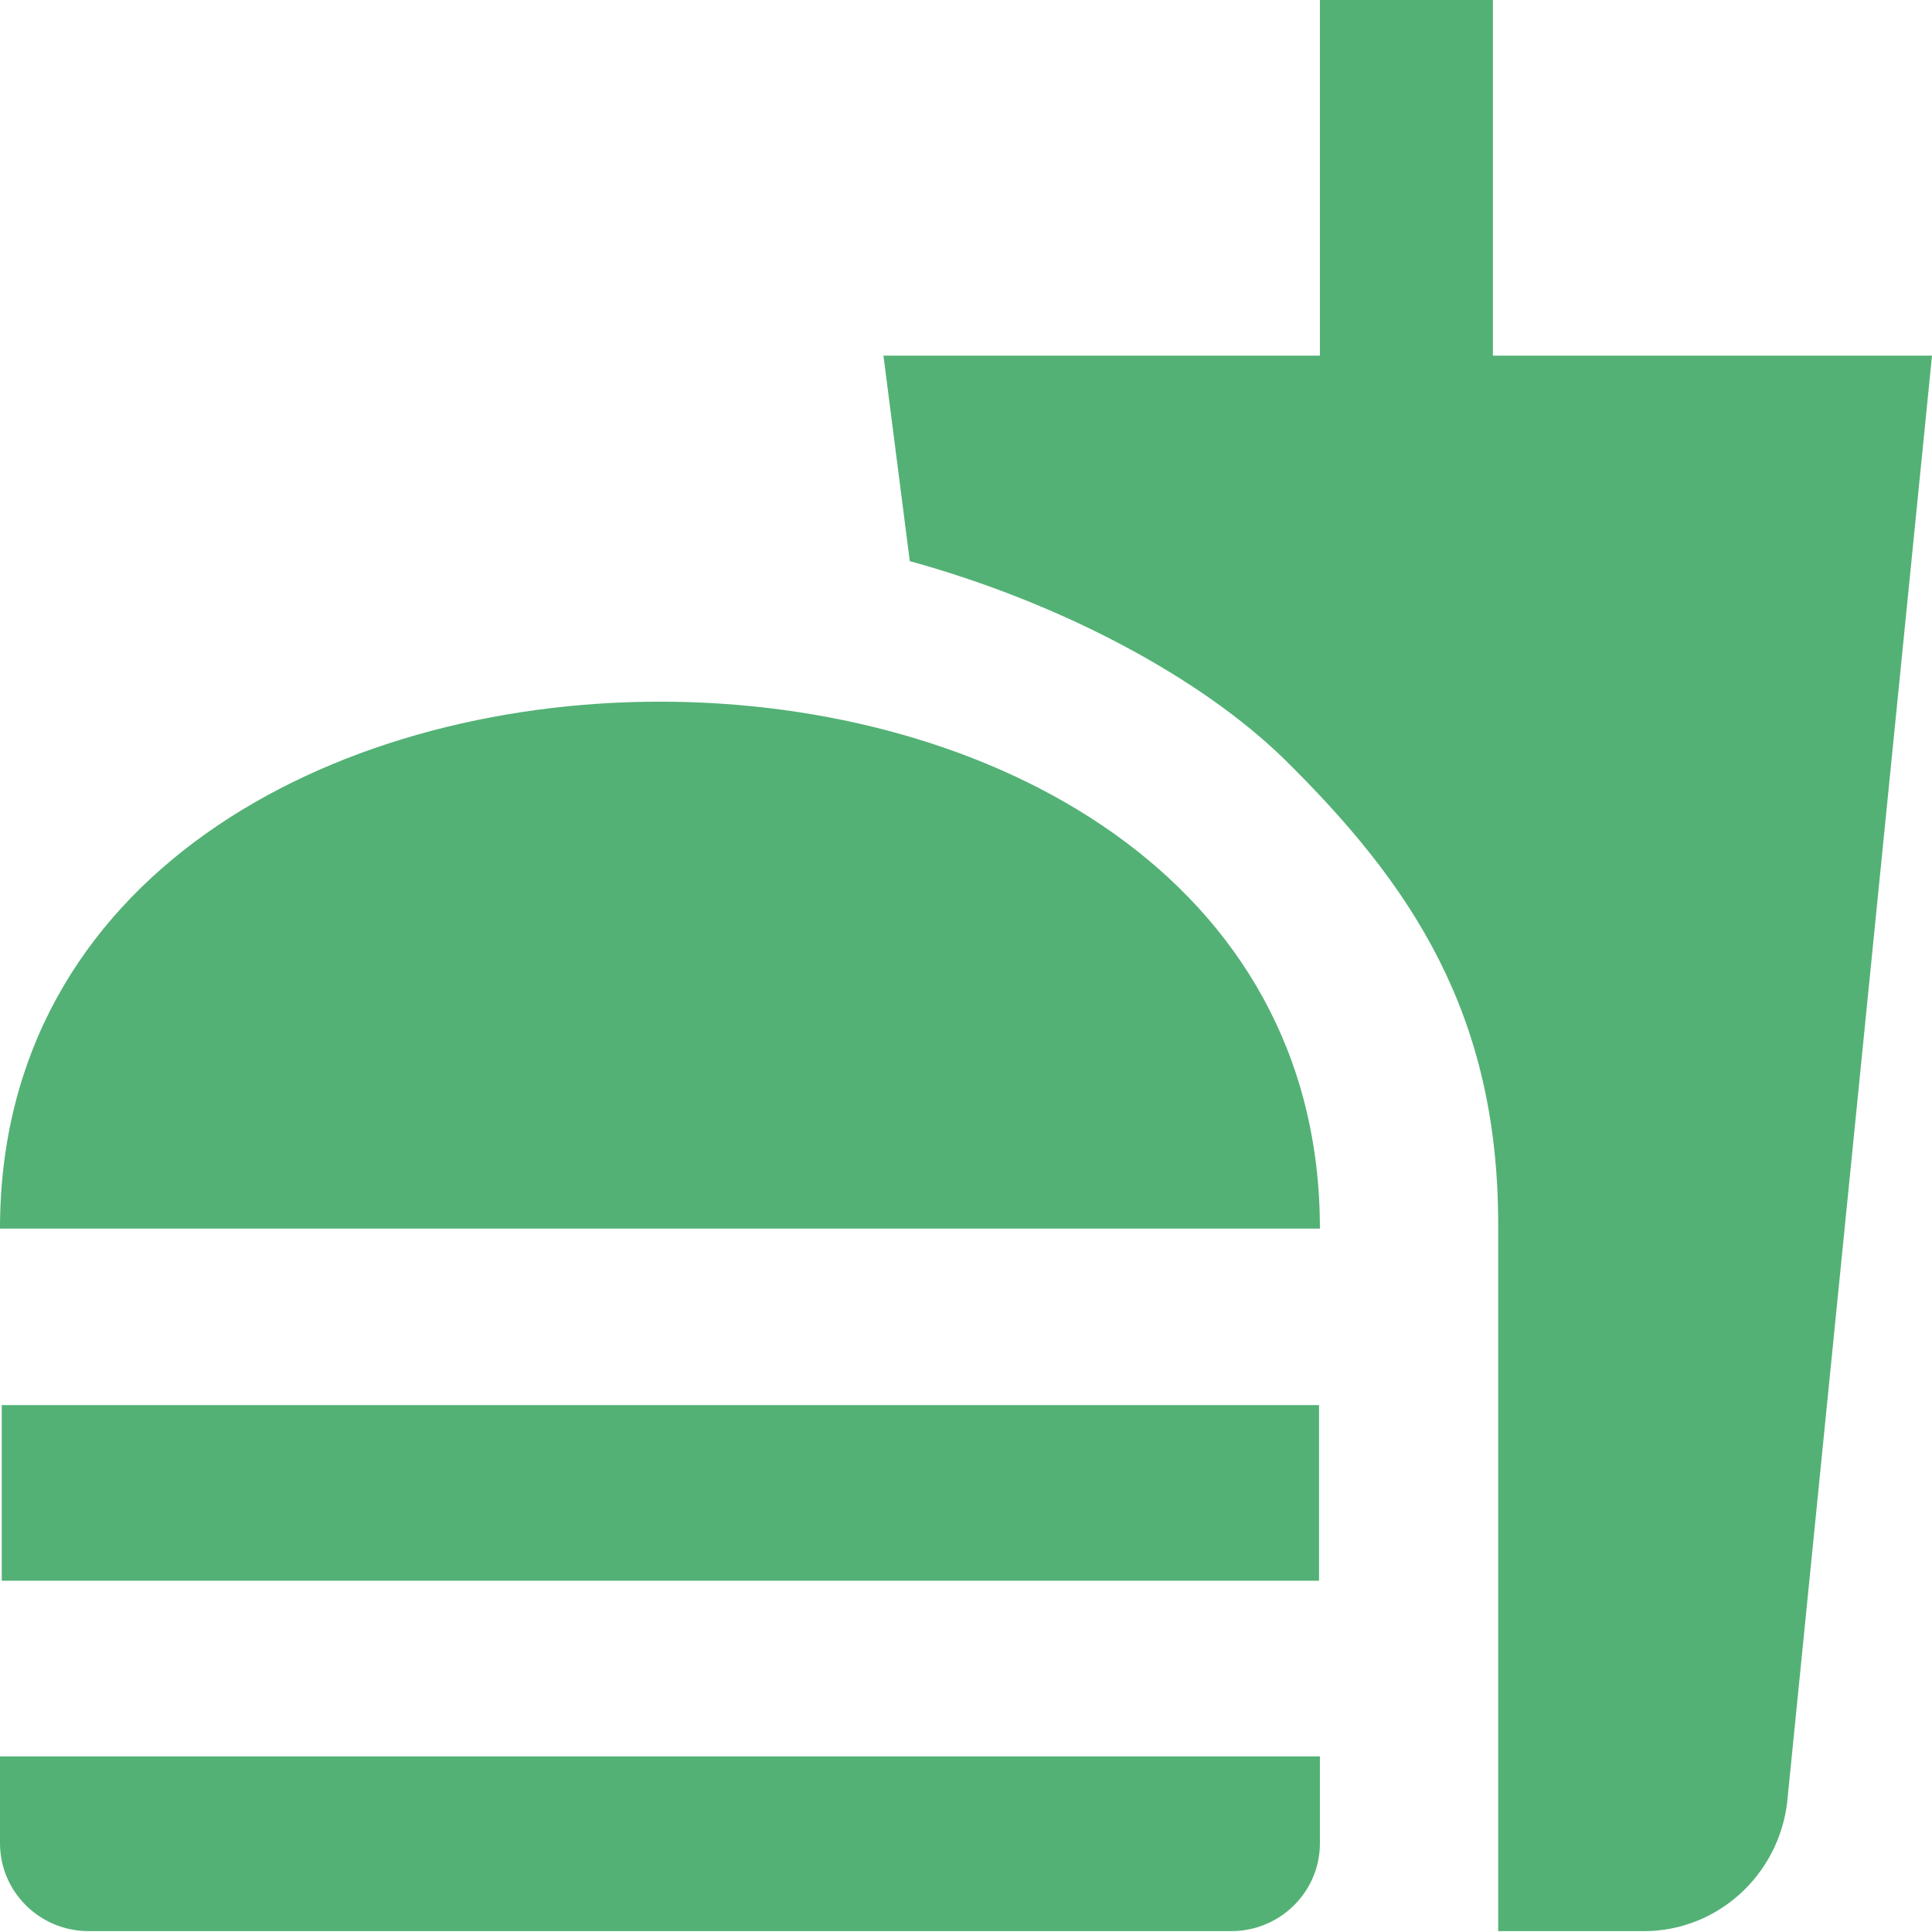 <svg width="22" height="22" viewBox="0 0 22 22" fill="none" xmlns="http://www.w3.org/2000/svg">
<path d="M17.06 21.99H18.72C19.56 21.99 20.25 21.35 20.35 20.53L22 4.05H17V0H15.03V4.05H10.06L10.36 6.39C12.07 6.86 13.67 7.71 14.63 8.65C16.07 10.07 17.06 11.54 17.06 13.94V21.99ZM0 20.99V20H15.03V20.99C15.03 21.54 14.58 21.99 14.02 21.99H1.01C0.45 21.99 0 21.54 0 20.99ZM15.03 13.99C15.03 5.99 0 5.99 0 13.99H15.03ZM0.02 16H15.02V18H0.02V16Z" fill="#53B175"/>
</svg>
